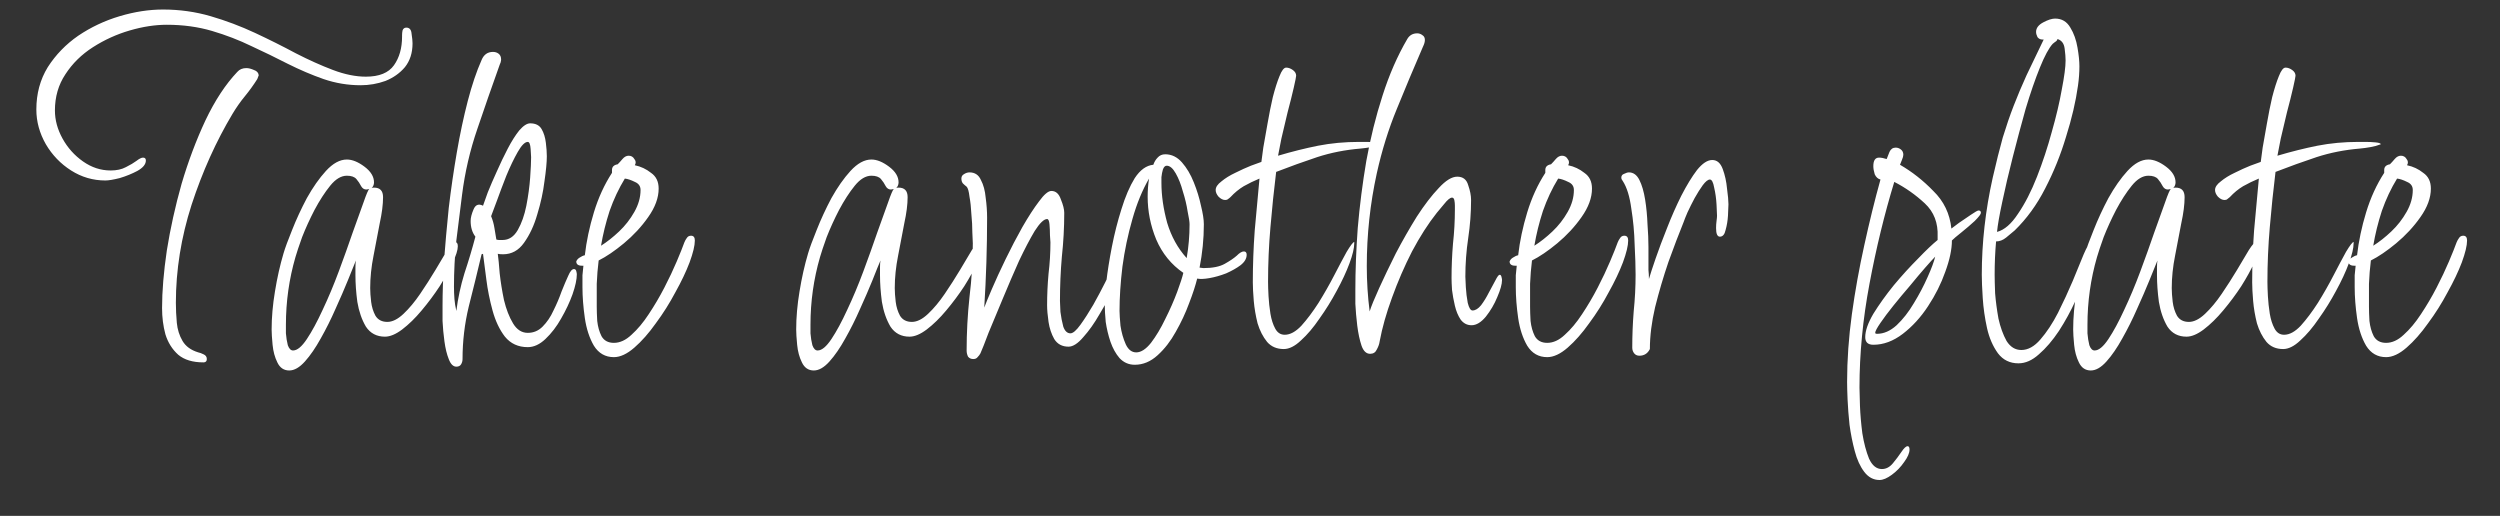 <svg width="63" height="13" viewBox="0 0 63 13" fill="none" xmlns="http://www.w3.org/2000/svg">
<rect x="0" y="0" width="63" height="13" fill="#333333" stroke="none"/>
<path d="M2.656 4.548C2.344 4.548 2.056 4.464 1.792 4.296C1.528 4.128 1.316 3.908 1.156 3.636C0.996 3.356 0.916 3.064 0.916 2.76C0.916 2.36 1.012 2.004 1.204 1.692C1.404 1.38 1.66 1.116 1.972 0.9C2.292 0.684 2.64 0.52 3.016 0.408C3.392 0.296 3.756 0.24 4.108 0.24C4.524 0.24 4.924 0.296 5.308 0.408C5.692 0.52 6.064 0.66 6.424 0.828C6.784 0.996 7.128 1.168 7.456 1.344C7.784 1.512 8.096 1.652 8.392 1.764C8.688 1.876 8.964 1.932 9.22 1.932C9.556 1.932 9.792 1.836 9.928 1.644C10.064 1.452 10.132 1.212 10.132 0.924V0.888C10.132 0.848 10.136 0.808 10.144 0.768C10.16 0.72 10.192 0.696 10.24 0.696C10.32 0.696 10.364 0.748 10.372 0.852C10.388 0.956 10.396 1.036 10.396 1.092C10.396 1.332 10.332 1.532 10.204 1.692C10.076 1.844 9.912 1.96 9.712 2.04C9.512 2.112 9.304 2.148 9.088 2.148C8.768 2.148 8.456 2.096 8.152 1.992C7.856 1.888 7.556 1.76 7.252 1.608C6.956 1.456 6.652 1.308 6.34 1.164C6.028 1.012 5.696 0.884 5.344 0.78C4.992 0.676 4.612 0.624 4.204 0.624C3.908 0.624 3.596 0.672 3.268 0.768C2.94 0.864 2.632 1.004 2.344 1.188C2.056 1.372 1.824 1.6 1.648 1.872C1.472 2.136 1.384 2.44 1.384 2.784C1.384 3.024 1.448 3.26 1.576 3.492C1.704 3.724 1.876 3.916 2.092 4.068C2.308 4.22 2.54 4.296 2.788 4.296C2.94 4.296 3.068 4.268 3.172 4.212C3.284 4.156 3.372 4.104 3.436 4.056C3.508 4 3.564 3.972 3.604 3.972C3.652 3.972 3.676 3.996 3.676 4.044C3.676 4.14 3.604 4.228 3.46 4.308C3.324 4.38 3.176 4.44 3.016 4.488C2.856 4.528 2.736 4.548 2.656 4.548ZM5.128 9.132C4.856 9.132 4.644 9.068 4.492 8.94C4.34 8.804 4.232 8.632 4.168 8.424C4.112 8.216 4.084 7.996 4.084 7.764C4.084 7.34 4.124 6.856 4.204 6.312C4.292 5.76 4.416 5.2 4.576 4.632C4.744 4.064 4.944 3.532 5.176 3.036C5.416 2.532 5.684 2.124 5.98 1.812C6.036 1.748 6.112 1.716 6.208 1.716C6.264 1.716 6.328 1.732 6.4 1.764C6.472 1.788 6.512 1.832 6.52 1.896L6.484 1.992C6.388 2.144 6.284 2.288 6.172 2.424C6.06 2.56 5.956 2.708 5.86 2.868C5.444 3.564 5.1 4.328 4.828 5.16C4.564 5.984 4.432 6.808 4.432 7.632C4.432 7.792 4.44 7.96 4.456 8.136C4.472 8.304 4.52 8.456 4.6 8.592C4.68 8.728 4.812 8.824 4.996 8.88C5.036 8.888 5.08 8.904 5.128 8.928C5.184 8.952 5.212 8.992 5.212 9.048C5.212 9.104 5.184 9.132 5.128 9.132ZM7.289 9.336C7.153 9.336 7.053 9.268 6.989 9.132C6.925 9.004 6.885 8.856 6.869 8.688C6.853 8.52 6.845 8.392 6.845 8.304C6.845 8 6.873 7.68 6.929 7.344C6.985 7 7.057 6.68 7.145 6.384C7.185 6.248 7.257 6.052 7.361 5.796C7.465 5.532 7.589 5.264 7.733 4.992C7.885 4.72 8.045 4.492 8.213 4.308C8.389 4.116 8.565 4.02 8.741 4.02C8.877 4.02 9.025 4.08 9.185 4.2C9.345 4.32 9.425 4.452 9.425 4.596C9.425 4.652 9.405 4.7 9.365 4.74C9.373 4.732 9.393 4.728 9.425 4.728C9.577 4.728 9.653 4.808 9.653 4.968C9.653 5.152 9.625 5.372 9.569 5.628C9.521 5.884 9.469 6.156 9.413 6.444C9.357 6.724 9.329 6.996 9.329 7.26C9.329 7.356 9.337 7.472 9.353 7.608C9.369 7.736 9.405 7.852 9.461 7.956C9.525 8.06 9.625 8.112 9.761 8.112C9.889 8.112 10.025 8.044 10.169 7.908C10.313 7.772 10.453 7.604 10.589 7.404C10.725 7.204 10.853 7.004 10.973 6.804C11.093 6.604 11.193 6.436 11.273 6.3C11.361 6.164 11.421 6.096 11.453 6.096C11.509 6.096 11.537 6.132 11.537 6.204C11.537 6.3 11.493 6.44 11.405 6.624C11.325 6.8 11.217 6.996 11.081 7.212C10.945 7.42 10.793 7.624 10.625 7.824C10.465 8.016 10.301 8.176 10.133 8.304C9.973 8.424 9.829 8.484 9.701 8.484C9.493 8.484 9.333 8.4 9.221 8.232C9.117 8.056 9.045 7.848 9.005 7.608C8.973 7.368 8.957 7.144 8.957 6.936C8.957 6.864 8.957 6.796 8.957 6.732C8.957 6.668 8.961 6.612 8.969 6.564C8.921 6.676 8.853 6.844 8.765 7.068C8.677 7.284 8.573 7.524 8.453 7.788C8.341 8.044 8.217 8.292 8.081 8.532C7.953 8.764 7.821 8.956 7.685 9.108C7.549 9.26 7.417 9.336 7.289 9.336ZM7.385 8.832C7.489 8.832 7.605 8.736 7.733 8.544C7.861 8.352 7.993 8.108 8.129 7.812C8.273 7.508 8.409 7.184 8.537 6.84C8.665 6.496 8.781 6.172 8.885 5.868C8.997 5.556 9.089 5.3 9.161 5.1C9.233 4.892 9.281 4.78 9.305 4.764L9.233 4.776C9.177 4.776 9.133 4.748 9.101 4.692C9.069 4.628 9.029 4.568 8.981 4.512C8.933 4.456 8.853 4.428 8.741 4.428C8.597 4.428 8.457 4.512 8.321 4.68C8.185 4.848 8.053 5.052 7.925 5.292C7.805 5.524 7.701 5.752 7.613 5.976C7.533 6.2 7.477 6.368 7.445 6.48C7.285 7.032 7.205 7.6 7.205 8.184C7.205 8.216 7.205 8.288 7.205 8.4C7.213 8.504 7.229 8.604 7.253 8.7C7.285 8.788 7.329 8.832 7.385 8.832ZM11.5 9.24C11.42 9.24 11.356 9.176 11.308 9.048C11.26 8.928 11.224 8.78 11.2 8.604C11.176 8.428 11.16 8.256 11.152 8.088C11.152 7.92 11.152 7.792 11.152 7.704C11.152 7.384 11.164 7.012 11.188 6.588C11.22 6.164 11.26 5.716 11.308 5.244C11.364 4.772 11.432 4.304 11.512 3.84C11.592 3.376 11.684 2.944 11.788 2.544C11.892 2.144 12.008 1.8 12.136 1.512C12.192 1.376 12.288 1.308 12.424 1.308C12.48 1.308 12.528 1.324 12.568 1.356C12.608 1.388 12.628 1.436 12.628 1.5C12.628 1.516 12.624 1.54 12.616 1.572C12.608 1.596 12.6 1.616 12.592 1.632C12.4 2.168 12.212 2.708 12.028 3.252C11.844 3.788 11.716 4.34 11.644 4.908C11.596 5.284 11.548 5.668 11.5 6.06C11.46 6.452 11.44 6.84 11.44 7.224C11.44 7.328 11.444 7.432 11.452 7.536C11.46 7.632 11.476 7.732 11.5 7.836C11.54 7.516 11.608 7.2 11.704 6.888C11.808 6.576 11.9 6.268 11.98 5.964C11.9 5.86 11.86 5.728 11.86 5.568C11.86 5.488 11.884 5.392 11.932 5.28C11.98 5.16 12.06 5.128 12.172 5.184C12.196 5.12 12.236 5.008 12.292 4.848C12.356 4.688 12.432 4.512 12.52 4.32C12.608 4.12 12.7 3.928 12.796 3.744C12.892 3.56 12.988 3.408 13.084 3.288C13.188 3.168 13.28 3.108 13.36 3.108C13.496 3.108 13.592 3.156 13.648 3.252C13.704 3.348 13.74 3.464 13.756 3.6C13.772 3.728 13.78 3.84 13.78 3.936C13.78 4.088 13.76 4.3 13.72 4.572C13.688 4.836 13.628 5.112 13.54 5.4C13.46 5.68 13.348 5.92 13.204 6.12C13.068 6.312 12.892 6.408 12.676 6.408C12.62 6.408 12.576 6.404 12.544 6.396C12.56 6.508 12.576 6.672 12.592 6.888C12.616 7.104 12.652 7.328 12.7 7.56C12.756 7.792 12.832 7.988 12.928 8.148C13.024 8.308 13.148 8.388 13.3 8.388C13.444 8.388 13.568 8.336 13.672 8.232C13.784 8.12 13.876 7.984 13.948 7.824C14.028 7.664 14.096 7.504 14.152 7.344C14.216 7.184 14.272 7.052 14.32 6.948C14.368 6.836 14.416 6.78 14.464 6.78C14.496 6.78 14.516 6.8 14.524 6.84C14.532 6.872 14.536 6.896 14.536 6.912C14.536 7.04 14.5 7.208 14.428 7.416C14.356 7.616 14.26 7.82 14.14 8.028C14.028 8.228 13.896 8.4 13.744 8.544C13.6 8.68 13.452 8.748 13.3 8.748C13.06 8.748 12.868 8.66 12.724 8.484C12.588 8.308 12.484 8.088 12.412 7.824C12.34 7.56 12.288 7.3 12.256 7.044C12.224 6.78 12.196 6.564 12.172 6.396L12.136 6.408C12.032 6.848 11.924 7.288 11.812 7.728C11.708 8.16 11.656 8.6 11.656 9.048C11.656 9.096 11.644 9.14 11.62 9.18C11.596 9.22 11.556 9.24 11.5 9.24ZM12.664 6.048C12.824 6.048 12.952 5.964 13.048 5.796C13.144 5.628 13.216 5.424 13.264 5.184C13.312 4.936 13.344 4.7 13.36 4.476C13.376 4.252 13.384 4.08 13.384 3.96C13.384 3.936 13.38 3.868 13.372 3.756C13.364 3.636 13.34 3.576 13.3 3.576C13.228 3.576 13.144 3.66 13.048 3.828C12.952 3.996 12.856 4.196 12.76 4.428C12.672 4.652 12.592 4.864 12.52 5.064C12.448 5.256 12.4 5.384 12.376 5.448C12.416 5.544 12.444 5.644 12.46 5.748C12.476 5.844 12.492 5.94 12.508 6.036C12.532 6.044 12.556 6.048 12.58 6.048C12.612 6.048 12.64 6.048 12.664 6.048ZM15.47 9C15.254 9 15.086 8.904 14.966 8.712C14.854 8.52 14.778 8.288 14.738 8.016C14.698 7.736 14.678 7.476 14.678 7.236C14.678 7.124 14.678 7.024 14.678 6.936C14.686 6.84 14.694 6.76 14.702 6.696H14.666C14.57 6.696 14.522 6.66 14.522 6.588C14.538 6.548 14.566 6.516 14.606 6.492C14.654 6.46 14.698 6.44 14.738 6.432C14.778 6.08 14.854 5.72 14.966 5.352C15.078 4.984 15.23 4.652 15.422 4.356V4.284C15.422 4.204 15.47 4.156 15.566 4.14C15.606 4.1 15.646 4.056 15.686 4.008C15.734 3.952 15.786 3.924 15.842 3.924C15.906 3.924 15.954 3.952 15.986 4.008C16.026 4.056 16.03 4.108 15.998 4.164C16.15 4.196 16.286 4.26 16.406 4.356C16.534 4.444 16.598 4.576 16.598 4.752C16.598 4.984 16.51 5.224 16.334 5.472C16.166 5.712 15.962 5.932 15.722 6.132C15.49 6.324 15.278 6.468 15.086 6.564C15.062 6.756 15.046 6.952 15.038 7.152C15.038 7.344 15.038 7.536 15.038 7.728C15.038 7.824 15.042 7.944 15.05 8.088C15.066 8.232 15.102 8.36 15.158 8.472C15.222 8.584 15.326 8.64 15.47 8.64C15.622 8.64 15.77 8.572 15.914 8.436C16.066 8.3 16.21 8.128 16.346 7.92C16.49 7.704 16.622 7.48 16.742 7.248C16.862 7.016 16.966 6.796 17.054 6.588C17.142 6.38 17.206 6.22 17.246 6.108C17.262 6.068 17.282 6.032 17.306 6C17.33 5.96 17.366 5.94 17.414 5.94C17.478 5.94 17.51 5.98 17.51 6.06C17.51 6.188 17.466 6.372 17.378 6.612C17.29 6.844 17.17 7.096 17.018 7.368C16.874 7.64 16.71 7.9 16.526 8.148C16.35 8.396 16.17 8.6 15.986 8.76C15.802 8.92 15.63 9 15.47 9ZM15.146 6.192C15.298 6.096 15.45 5.976 15.602 5.832C15.754 5.688 15.882 5.524 15.986 5.34C16.09 5.156 16.142 4.972 16.142 4.788C16.142 4.692 16.094 4.624 15.998 4.584C15.902 4.536 15.818 4.508 15.746 4.5C15.594 4.748 15.466 5.02 15.362 5.316C15.266 5.612 15.194 5.904 15.146 6.192ZM20.508 9.336C20.372 9.336 20.272 9.268 20.208 9.132C20.144 9.004 20.104 8.856 20.088 8.688C20.072 8.52 20.064 8.392 20.064 8.304C20.064 8 20.092 7.68 20.148 7.344C20.204 7 20.276 6.68 20.364 6.384C20.404 6.248 20.476 6.052 20.58 5.796C20.684 5.532 20.808 5.264 20.952 4.992C21.104 4.72 21.264 4.492 21.432 4.308C21.608 4.116 21.784 4.02 21.96 4.02C22.096 4.02 22.244 4.08 22.404 4.2C22.564 4.32 22.644 4.452 22.644 4.596C22.644 4.652 22.624 4.7 22.584 4.74C22.592 4.732 22.612 4.728 22.644 4.728C22.796 4.728 22.872 4.808 22.872 4.968C22.872 5.152 22.844 5.372 22.788 5.628C22.74 5.884 22.688 6.156 22.632 6.444C22.576 6.724 22.548 6.996 22.548 7.26C22.548 7.356 22.556 7.472 22.572 7.608C22.588 7.736 22.624 7.852 22.68 7.956C22.744 8.06 22.844 8.112 22.98 8.112C23.108 8.112 23.244 8.044 23.388 7.908C23.532 7.772 23.672 7.604 23.808 7.404C23.944 7.204 24.072 7.004 24.192 6.804C24.312 6.604 24.412 6.436 24.492 6.3C24.58 6.164 24.64 6.096 24.672 6.096C24.728 6.096 24.756 6.132 24.756 6.204C24.756 6.3 24.712 6.44 24.624 6.624C24.544 6.8 24.436 6.996 24.3 7.212C24.164 7.42 24.012 7.624 23.844 7.824C23.684 8.016 23.52 8.176 23.352 8.304C23.192 8.424 23.048 8.484 22.92 8.484C22.712 8.484 22.552 8.4 22.44 8.232C22.336 8.056 22.264 7.848 22.224 7.608C22.192 7.368 22.176 7.144 22.176 6.936C22.176 6.864 22.176 6.796 22.176 6.732C22.176 6.668 22.18 6.612 22.188 6.564C22.14 6.676 22.072 6.844 21.984 7.068C21.896 7.284 21.792 7.524 21.672 7.788C21.56 8.044 21.436 8.292 21.3 8.532C21.172 8.764 21.04 8.956 20.904 9.108C20.768 9.26 20.636 9.336 20.508 9.336ZM20.604 8.832C20.708 8.832 20.824 8.736 20.952 8.544C21.08 8.352 21.212 8.108 21.348 7.812C21.492 7.508 21.628 7.184 21.756 6.84C21.884 6.496 22 6.172 22.104 5.868C22.216 5.556 22.308 5.3 22.38 5.1C22.452 4.892 22.5 4.78 22.524 4.764L22.452 4.776C22.396 4.776 22.352 4.748 22.32 4.692C22.288 4.628 22.248 4.568 22.2 4.512C22.152 4.456 22.072 4.428 21.96 4.428C21.816 4.428 21.676 4.512 21.54 4.68C21.404 4.848 21.272 5.052 21.144 5.292C21.024 5.524 20.92 5.752 20.832 5.976C20.752 6.2 20.696 6.368 20.664 6.48C20.504 7.032 20.424 7.6 20.424 8.184C20.424 8.216 20.424 8.288 20.424 8.4C20.432 8.504 20.448 8.604 20.472 8.7C20.504 8.788 20.548 8.832 20.604 8.832ZM24.527 9.048C24.471 9.048 24.427 9.028 24.395 8.988C24.371 8.94 24.359 8.888 24.359 8.832C24.359 8.384 24.383 7.936 24.431 7.488C24.487 7.032 24.515 6.58 24.515 6.132C24.515 6.084 24.511 5.992 24.503 5.856C24.503 5.712 24.495 5.56 24.479 5.4C24.471 5.232 24.455 5.084 24.431 4.956C24.415 4.82 24.391 4.736 24.359 4.704C24.327 4.68 24.295 4.652 24.263 4.62C24.239 4.588 24.227 4.548 24.227 4.5C24.227 4.452 24.247 4.416 24.287 4.392C24.335 4.36 24.383 4.344 24.431 4.344C24.567 4.344 24.663 4.408 24.719 4.536C24.783 4.656 24.823 4.804 24.839 4.98C24.863 5.156 24.875 5.324 24.875 5.484C24.875 6.236 24.851 6.992 24.803 7.752C24.835 7.664 24.899 7.508 24.995 7.284C25.091 7.06 25.207 6.808 25.343 6.528C25.479 6.248 25.619 5.98 25.763 5.724C25.915 5.46 26.055 5.244 26.183 5.076C26.311 4.9 26.415 4.812 26.495 4.812C26.607 4.812 26.687 4.884 26.735 5.028C26.791 5.164 26.819 5.276 26.819 5.364C26.819 5.732 26.799 6.1 26.759 6.468C26.727 6.836 26.711 7.208 26.711 7.584C26.711 7.632 26.715 7.724 26.723 7.86C26.739 7.988 26.763 8.112 26.795 8.232C26.835 8.344 26.895 8.4 26.975 8.4C27.039 8.4 27.123 8.328 27.227 8.184C27.331 8.04 27.439 7.872 27.551 7.68C27.663 7.48 27.763 7.292 27.851 7.116C27.939 6.94 27.999 6.816 28.031 6.744C28.039 6.728 28.047 6.712 28.055 6.696C28.063 6.672 28.075 6.66 28.091 6.66C28.131 6.66 28.155 6.692 28.163 6.756C28.171 6.812 28.175 6.848 28.175 6.864C28.175 6.944 28.131 7.084 28.043 7.284C27.955 7.484 27.843 7.696 27.707 7.92C27.579 8.144 27.443 8.336 27.299 8.496C27.163 8.656 27.039 8.736 26.927 8.736C26.767 8.736 26.647 8.672 26.567 8.544C26.495 8.416 26.447 8.272 26.423 8.112C26.399 7.944 26.387 7.804 26.387 7.692C26.387 7.428 26.399 7.164 26.423 6.9C26.455 6.636 26.471 6.372 26.471 6.108C26.471 6.084 26.467 6.024 26.459 5.928C26.459 5.832 26.455 5.74 26.447 5.652C26.439 5.564 26.419 5.52 26.387 5.52C26.307 5.52 26.203 5.62 26.075 5.82C25.955 6.02 25.823 6.272 25.679 6.576C25.543 6.88 25.407 7.196 25.271 7.524C25.135 7.844 25.015 8.132 24.911 8.388C24.815 8.644 24.747 8.816 24.707 8.904C24.691 8.936 24.667 8.968 24.635 9C24.611 9.032 24.575 9.048 24.527 9.048ZM28.596 9.192C28.445 9.192 28.317 9.136 28.212 9.024C28.116 8.912 28.041 8.776 27.985 8.616C27.928 8.448 27.889 8.28 27.864 8.112C27.849 7.944 27.84 7.804 27.84 7.692C27.84 7.572 27.852 7.38 27.877 7.116C27.909 6.844 27.956 6.544 28.02 6.216C28.084 5.888 28.165 5.572 28.261 5.268C28.357 4.956 28.468 4.696 28.596 4.488C28.733 4.28 28.889 4.168 29.064 4.152C29.088 4.08 29.125 4.02 29.172 3.972C29.221 3.916 29.285 3.888 29.364 3.888C29.524 3.888 29.665 3.956 29.785 4.092C29.904 4.228 30.005 4.396 30.084 4.596C30.165 4.796 30.224 4.992 30.265 5.184C30.312 5.376 30.337 5.532 30.337 5.652C30.337 6.02 30.3 6.384 30.229 6.744L30.325 6.756C30.556 6.756 30.736 6.72 30.864 6.648C30.992 6.576 31.093 6.508 31.165 6.444C31.236 6.372 31.297 6.336 31.345 6.336C31.392 6.336 31.416 6.364 31.416 6.42C31.416 6.516 31.364 6.604 31.261 6.684C31.165 6.756 31.044 6.824 30.901 6.888C30.756 6.944 30.616 6.984 30.48 7.008C30.345 7.032 30.241 7.036 30.169 7.02C30.128 7.188 30.061 7.396 29.965 7.644C29.877 7.884 29.765 8.124 29.628 8.364C29.5 8.596 29.349 8.792 29.172 8.952C28.997 9.112 28.805 9.192 28.596 9.192ZM29.904 6.504C29.953 6.224 29.977 5.94 29.977 5.652C29.977 5.588 29.96 5.48 29.928 5.328C29.904 5.168 29.864 5 29.808 4.824C29.761 4.648 29.701 4.496 29.628 4.368C29.556 4.24 29.48 4.176 29.401 4.176C29.36 4.176 29.328 4.208 29.305 4.272C29.288 4.328 29.276 4.392 29.268 4.464C29.268 4.536 29.268 4.584 29.268 4.608C29.268 4.928 29.317 5.264 29.413 5.616C29.517 5.96 29.68 6.256 29.904 6.504ZM28.633 8.88C28.753 8.88 28.877 8.8 29.005 8.64C29.133 8.472 29.253 8.272 29.364 8.04C29.485 7.8 29.584 7.572 29.665 7.356C29.744 7.14 29.797 6.98 29.82 6.876C29.517 6.668 29.288 6.388 29.137 6.036C28.992 5.684 28.921 5.324 28.921 4.956C28.921 4.796 28.933 4.644 28.956 4.5C28.788 4.788 28.648 5.128 28.537 5.52C28.424 5.912 28.34 6.312 28.285 6.72C28.236 7.128 28.212 7.5 28.212 7.836C28.212 7.916 28.221 8.04 28.236 8.208C28.261 8.376 28.305 8.532 28.369 8.676C28.433 8.812 28.52 8.88 28.633 8.88ZM32.351 8.796C32.175 8.796 32.035 8.736 31.931 8.616C31.827 8.488 31.747 8.332 31.691 8.148C31.643 7.956 31.611 7.768 31.595 7.584C31.579 7.392 31.571 7.236 31.571 7.116C31.571 6.684 31.587 6.248 31.619 5.808C31.659 5.368 31.699 4.932 31.739 4.5C31.603 4.556 31.471 4.62 31.343 4.692C31.223 4.764 31.111 4.856 31.007 4.968C30.991 4.984 30.971 5 30.947 5.016C30.931 5.032 30.907 5.04 30.875 5.04C30.819 5.04 30.763 5.012 30.707 4.956C30.659 4.9 30.635 4.844 30.635 4.788C30.635 4.716 30.683 4.644 30.779 4.572C30.875 4.492 30.991 4.42 31.127 4.356C31.271 4.284 31.403 4.224 31.523 4.176C31.651 4.128 31.739 4.096 31.787 4.08C31.795 4.016 31.811 3.896 31.835 3.72C31.867 3.536 31.903 3.332 31.943 3.108C31.983 2.876 32.027 2.656 32.075 2.448C32.131 2.232 32.187 2.056 32.243 1.92C32.299 1.776 32.355 1.704 32.411 1.704C32.467 1.704 32.523 1.724 32.579 1.764C32.635 1.804 32.663 1.852 32.663 1.908C32.663 1.932 32.643 2.032 32.603 2.208C32.563 2.384 32.511 2.592 32.447 2.832C32.391 3.064 32.339 3.284 32.291 3.492C32.251 3.7 32.223 3.844 32.207 3.924C32.559 3.82 32.895 3.736 33.215 3.672C33.543 3.608 33.887 3.576 34.247 3.576C34.279 3.576 34.339 3.576 34.427 3.576C34.515 3.576 34.599 3.58 34.679 3.588C34.767 3.596 34.811 3.612 34.811 3.636C34.731 3.668 34.643 3.692 34.547 3.708C34.459 3.724 34.371 3.736 34.283 3.744C33.899 3.776 33.535 3.848 33.191 3.96C32.855 4.072 32.511 4.196 32.159 4.332C32.103 4.788 32.055 5.252 32.015 5.724C31.975 6.188 31.955 6.648 31.955 7.104C31.955 7.192 31.959 7.312 31.967 7.464C31.975 7.608 31.991 7.756 32.015 7.908C32.039 8.052 32.079 8.176 32.135 8.28C32.191 8.384 32.271 8.436 32.375 8.436C32.511 8.436 32.651 8.36 32.795 8.208C32.939 8.048 33.083 7.856 33.227 7.632C33.371 7.4 33.503 7.168 33.623 6.936C33.743 6.704 33.847 6.508 33.935 6.348C34.031 6.188 34.095 6.104 34.127 6.096V6.132C34.127 6.252 34.087 6.42 34.007 6.636C33.927 6.852 33.819 7.084 33.683 7.332C33.555 7.572 33.411 7.804 33.251 8.028C33.099 8.252 32.943 8.436 32.783 8.58C32.631 8.724 32.487 8.796 32.351 8.796ZM34.527 8.916C34.431 8.916 34.359 8.848 34.311 8.712C34.263 8.568 34.227 8.4 34.203 8.208C34.179 8.008 34.163 7.824 34.155 7.656C34.155 7.48 34.155 7.364 34.155 7.308C34.155 6.82 34.175 6.3 34.215 5.748C34.263 5.188 34.335 4.624 34.431 4.056C34.535 3.48 34.671 2.932 34.839 2.412C35.007 1.884 35.215 1.408 35.463 0.984C35.519 0.888 35.603 0.84 35.715 0.84C35.763 0.84 35.807 0.856 35.847 0.888C35.887 0.912 35.907 0.952 35.907 1.008C35.907 1.056 35.891 1.112 35.859 1.176C35.627 1.712 35.407 2.236 35.199 2.748C34.991 3.252 34.823 3.792 34.695 4.368C34.527 5.136 34.443 5.916 34.443 6.708C34.443 7.092 34.467 7.472 34.515 7.848C34.555 7.72 34.635 7.524 34.755 7.26C34.875 6.996 35.015 6.704 35.175 6.384C35.343 6.064 35.519 5.756 35.703 5.46C35.895 5.164 36.079 4.924 36.255 4.74C36.431 4.548 36.587 4.452 36.723 4.452C36.867 4.452 36.959 4.524 36.999 4.668C37.047 4.804 37.071 4.928 37.071 5.04C37.071 5.36 37.047 5.68 36.999 6C36.951 6.32 36.927 6.644 36.927 6.972C36.927 7.004 36.931 7.092 36.939 7.236C36.947 7.372 36.963 7.504 36.987 7.632C37.019 7.76 37.059 7.824 37.107 7.824C37.179 7.824 37.251 7.78 37.323 7.692C37.395 7.596 37.459 7.492 37.515 7.38C37.579 7.26 37.635 7.156 37.683 7.068C37.731 6.972 37.767 6.924 37.791 6.924C37.815 6.924 37.831 6.944 37.839 6.984C37.847 7.016 37.851 7.04 37.851 7.056C37.851 7.16 37.811 7.304 37.731 7.488C37.659 7.664 37.563 7.828 37.443 7.98C37.323 8.124 37.203 8.196 37.083 8.196C36.971 8.196 36.879 8.148 36.807 8.052C36.743 7.956 36.695 7.84 36.663 7.704C36.631 7.568 36.607 7.436 36.591 7.308C36.583 7.18 36.579 7.08 36.579 7.008C36.579 6.72 36.591 6.432 36.615 6.144C36.647 5.856 36.663 5.568 36.663 5.28V5.184C36.663 5.136 36.659 5.092 36.651 5.052C36.643 5.004 36.623 4.98 36.591 4.98C36.543 4.98 36.475 5.036 36.387 5.148C36.299 5.252 36.239 5.324 36.207 5.364C35.991 5.636 35.783 5.96 35.583 6.336C35.391 6.712 35.223 7.1 35.079 7.5C34.935 7.892 34.831 8.26 34.767 8.604C34.759 8.668 34.735 8.736 34.695 8.808C34.663 8.88 34.607 8.916 34.527 8.916ZM38.99 9C38.774 9 38.606 8.904 38.486 8.712C38.374 8.52 38.298 8.288 38.258 8.016C38.218 7.736 38.198 7.476 38.198 7.236C38.198 7.124 38.198 7.024 38.198 6.936C38.206 6.84 38.214 6.76 38.222 6.696H38.186C38.09 6.696 38.042 6.66 38.042 6.588C38.058 6.548 38.086 6.516 38.126 6.492C38.174 6.46 38.218 6.44 38.258 6.432C38.298 6.08 38.374 5.72 38.486 5.352C38.598 4.984 38.75 4.652 38.942 4.356V4.284C38.942 4.204 38.99 4.156 39.086 4.14C39.126 4.1 39.166 4.056 39.206 4.008C39.254 3.952 39.306 3.924 39.362 3.924C39.426 3.924 39.474 3.952 39.506 4.008C39.546 4.056 39.55 4.108 39.518 4.164C39.67 4.196 39.806 4.26 39.926 4.356C40.054 4.444 40.118 4.576 40.118 4.752C40.118 4.984 40.03 5.224 39.854 5.472C39.686 5.712 39.482 5.932 39.242 6.132C39.01 6.324 38.798 6.468 38.606 6.564C38.582 6.756 38.566 6.952 38.558 7.152C38.558 7.344 38.558 7.536 38.558 7.728C38.558 7.824 38.562 7.944 38.57 8.088C38.586 8.232 38.622 8.36 38.678 8.472C38.742 8.584 38.846 8.64 38.99 8.64C39.142 8.64 39.29 8.572 39.434 8.436C39.586 8.3 39.73 8.128 39.866 7.92C40.01 7.704 40.142 7.48 40.262 7.248C40.382 7.016 40.486 6.796 40.574 6.588C40.662 6.38 40.726 6.22 40.766 6.108C40.782 6.068 40.802 6.032 40.826 6C40.85 5.96 40.886 5.94 40.934 5.94C40.998 5.94 41.03 5.98 41.03 6.06C41.03 6.188 40.986 6.372 40.898 6.612C40.81 6.844 40.69 7.096 40.538 7.368C40.394 7.64 40.23 7.9 40.046 8.148C39.87 8.396 39.69 8.6 39.506 8.76C39.322 8.92 39.15 9 38.99 9ZM38.666 6.192C38.818 6.096 38.97 5.976 39.122 5.832C39.274 5.688 39.402 5.524 39.506 5.34C39.61 5.156 39.662 4.972 39.662 4.788C39.662 4.692 39.614 4.624 39.518 4.584C39.422 4.536 39.338 4.508 39.266 4.5C39.114 4.748 38.986 5.02 38.882 5.316C38.786 5.612 38.714 5.904 38.666 6.192ZM41.313 8.964C41.257 8.964 41.213 8.944 41.181 8.904C41.149 8.864 41.133 8.816 41.133 8.76C41.133 8.456 41.145 8.152 41.169 7.848C41.201 7.536 41.217 7.228 41.217 6.924C41.217 6.724 41.209 6.472 41.193 6.168C41.185 5.856 41.157 5.552 41.109 5.256C41.069 4.952 40.997 4.72 40.893 4.56C40.885 4.544 40.877 4.532 40.869 4.524C40.861 4.508 40.857 4.492 40.857 4.476C40.857 4.428 40.881 4.396 40.929 4.38C40.977 4.356 41.017 4.344 41.049 4.344C41.161 4.344 41.249 4.408 41.313 4.536C41.377 4.664 41.425 4.828 41.457 5.028C41.489 5.228 41.509 5.436 41.517 5.652C41.533 5.86 41.541 6.052 41.541 6.228C41.541 6.396 41.541 6.512 41.541 6.576C41.541 6.656 41.541 6.732 41.541 6.804C41.549 6.876 41.553 6.952 41.553 7.032C41.585 6.92 41.641 6.748 41.721 6.516C41.801 6.284 41.897 6.028 42.009 5.748C42.121 5.46 42.241 5.188 42.369 4.932C42.505 4.668 42.637 4.452 42.765 4.284C42.901 4.116 43.029 4.032 43.149 4.032C43.269 4.032 43.357 4.108 43.413 4.26C43.469 4.412 43.505 4.576 43.521 4.752C43.545 4.928 43.557 5.06 43.557 5.148C43.557 5.204 43.553 5.3 43.545 5.436C43.537 5.564 43.517 5.684 43.485 5.796C43.461 5.908 43.413 5.964 43.341 5.964C43.277 5.964 43.245 5.892 43.245 5.748C43.245 5.684 43.249 5.624 43.257 5.568C43.265 5.512 43.269 5.468 43.269 5.436C43.269 5.396 43.265 5.304 43.257 5.16C43.249 5.008 43.229 4.864 43.197 4.728C43.173 4.592 43.137 4.524 43.089 4.524C43.041 4.524 42.981 4.572 42.909 4.668C42.845 4.756 42.777 4.864 42.705 4.992C42.641 5.112 42.581 5.232 42.525 5.352C42.477 5.464 42.445 5.544 42.429 5.592C42.309 5.888 42.181 6.224 42.045 6.6C41.917 6.976 41.805 7.356 41.709 7.74C41.621 8.116 41.577 8.468 41.577 8.796C41.521 8.908 41.433 8.964 41.313 8.964ZM47.364 12.096C47.212 12.096 47.084 12.028 46.98 11.892C46.876 11.756 46.795 11.58 46.739 11.364C46.684 11.156 46.639 10.936 46.608 10.704C46.584 10.48 46.568 10.268 46.559 10.068C46.551 9.876 46.547 9.728 46.547 9.624C46.547 9.072 46.587 8.504 46.667 7.92C46.748 7.336 46.852 6.756 46.98 6.18C47.108 5.596 47.243 5.044 47.388 4.524C47.324 4.508 47.276 4.464 47.243 4.392C47.219 4.312 47.208 4.244 47.208 4.188C47.208 4.044 47.255 3.972 47.352 3.972C47.407 3.972 47.471 3.984 47.544 4.008C47.568 3.952 47.592 3.892 47.615 3.828C47.648 3.756 47.7 3.72 47.772 3.72C47.819 3.72 47.864 3.736 47.904 3.768C47.944 3.8 47.964 3.844 47.964 3.9C47.964 3.932 47.952 3.976 47.928 4.032C47.911 4.08 47.895 4.12 47.88 4.152C48.184 4.328 48.464 4.548 48.719 4.812C48.983 5.068 49.136 5.384 49.175 5.76C49.208 5.736 49.272 5.688 49.367 5.616C49.471 5.544 49.572 5.476 49.667 5.412C49.772 5.34 49.836 5.304 49.859 5.304C49.9 5.304 49.919 5.324 49.919 5.364C49.919 5.396 49.867 5.464 49.764 5.568C49.66 5.664 49.547 5.76 49.428 5.856C49.307 5.952 49.227 6.02 49.188 6.06C49.188 6.284 49.132 6.548 49.02 6.852C48.916 7.148 48.772 7.436 48.587 7.716C48.404 7.996 48.191 8.228 47.952 8.412C47.712 8.596 47.464 8.688 47.208 8.688C47.072 8.688 47.004 8.624 47.004 8.496C47.004 8.336 47.072 8.14 47.208 7.908C47.352 7.676 47.523 7.436 47.724 7.188C47.931 6.94 48.136 6.716 48.336 6.516C48.535 6.308 48.7 6.152 48.828 6.048V5.964C48.843 5.62 48.736 5.34 48.504 5.124C48.272 4.908 48.016 4.728 47.736 4.584C47.487 5.4 47.279 6.256 47.111 7.152C46.944 8.04 46.859 8.912 46.859 9.768C46.859 9.856 46.864 10.008 46.871 10.224C46.88 10.448 46.9 10.68 46.931 10.92C46.971 11.168 47.028 11.38 47.099 11.556C47.179 11.732 47.288 11.82 47.423 11.82C47.528 11.82 47.62 11.772 47.7 11.676C47.779 11.58 47.852 11.484 47.916 11.388C47.98 11.292 48.032 11.244 48.072 11.244C48.103 11.244 48.12 11.272 48.12 11.328C48.12 11.416 48.075 11.52 47.987 11.64C47.9 11.768 47.795 11.876 47.675 11.964C47.556 12.052 47.452 12.096 47.364 12.096ZM47.303 8.412C47.471 8.412 47.636 8.34 47.795 8.196C47.956 8.044 48.099 7.86 48.227 7.644C48.364 7.42 48.48 7.2 48.575 6.984C48.672 6.768 48.736 6.596 48.767 6.468C48.719 6.516 48.636 6.608 48.516 6.744C48.404 6.872 48.276 7.024 48.132 7.2C47.987 7.368 47.847 7.536 47.712 7.704C47.584 7.864 47.475 8.008 47.388 8.136C47.3 8.264 47.255 8.348 47.255 8.388C47.255 8.404 47.272 8.412 47.303 8.412ZM50.865 9.156C50.649 9.156 50.477 9.072 50.349 8.904C50.221 8.728 50.129 8.516 50.073 8.268C50.017 8.012 49.981 7.76 49.965 7.512C49.949 7.264 49.941 7.068 49.941 6.924C49.941 6.116 50.033 5.3 50.217 4.476C50.305 4.092 50.389 3.756 50.469 3.468C50.557 3.18 50.649 2.912 50.745 2.664C50.841 2.416 50.949 2.16 51.069 1.896C51.197 1.632 51.341 1.332 51.501 0.996H51.465C51.417 0.996 51.377 0.976 51.345 0.936C51.321 0.888 51.309 0.844 51.309 0.804C51.309 0.708 51.369 0.628 51.489 0.564C51.609 0.5 51.709 0.468 51.789 0.468C51.957 0.468 52.085 0.544 52.173 0.696C52.261 0.84 52.321 1.008 52.353 1.2C52.385 1.384 52.401 1.54 52.401 1.668C52.401 1.828 52.389 1.992 52.365 2.16C52.309 2.56 52.209 2.988 52.065 3.444C51.929 3.9 51.753 4.336 51.537 4.752C51.329 5.16 51.073 5.512 50.769 5.808C50.713 5.856 50.641 5.916 50.553 5.988C50.473 6.052 50.389 6.084 50.301 6.084C50.277 6.356 50.265 6.636 50.265 6.924C50.265 7.028 50.269 7.184 50.277 7.392C50.293 7.592 50.321 7.804 50.361 8.028C50.409 8.244 50.477 8.432 50.565 8.592C50.661 8.744 50.785 8.82 50.937 8.82C51.105 8.82 51.265 8.732 51.417 8.556C51.577 8.372 51.725 8.148 51.861 7.884C51.997 7.612 52.121 7.344 52.233 7.08C52.345 6.808 52.437 6.584 52.509 6.408C52.589 6.224 52.645 6.128 52.677 6.12C52.701 6.152 52.713 6.2 52.713 6.264C52.713 6.4 52.677 6.584 52.605 6.816C52.533 7.048 52.433 7.3 52.305 7.572C52.185 7.836 52.045 8.092 51.885 8.34C51.725 8.58 51.557 8.776 51.381 8.928C51.213 9.08 51.041 9.156 50.865 9.156ZM50.325 5.844C50.509 5.796 50.685 5.644 50.853 5.388C51.029 5.132 51.189 4.82 51.333 4.452C51.477 4.084 51.601 3.708 51.705 3.324C51.817 2.932 51.901 2.576 51.957 2.256C52.021 1.928 52.053 1.684 52.053 1.524C52.053 1.444 52.045 1.344 52.029 1.224C52.013 1.096 51.953 1.016 51.849 0.984C51.841 1.016 51.821 1.04 51.789 1.056C51.765 1.072 51.745 1.088 51.729 1.104C51.633 1.208 51.525 1.408 51.405 1.704C51.285 2 51.165 2.348 51.045 2.748C50.933 3.148 50.825 3.552 50.721 3.96C50.617 4.368 50.529 4.744 50.457 5.088C50.385 5.424 50.341 5.676 50.325 5.844ZM52.688 9.336C52.552 9.336 52.452 9.268 52.388 9.132C52.324 9.004 52.284 8.856 52.268 8.688C52.252 8.52 52.244 8.392 52.244 8.304C52.244 8 52.272 7.68 52.328 7.344C52.384 7 52.456 6.68 52.544 6.384C52.584 6.248 52.656 6.052 52.76 5.796C52.864 5.532 52.988 5.264 53.132 4.992C53.284 4.72 53.444 4.492 53.612 4.308C53.788 4.116 53.964 4.02 54.14 4.02C54.276 4.02 54.424 4.08 54.584 4.2C54.744 4.32 54.824 4.452 54.824 4.596C54.824 4.652 54.804 4.7 54.764 4.74C54.772 4.732 54.792 4.728 54.824 4.728C54.976 4.728 55.052 4.808 55.052 4.968C55.052 5.152 55.024 5.372 54.968 5.628C54.92 5.884 54.868 6.156 54.812 6.444C54.756 6.724 54.728 6.996 54.728 7.26C54.728 7.356 54.736 7.472 54.752 7.608C54.768 7.736 54.804 7.852 54.86 7.956C54.924 8.06 55.024 8.112 55.16 8.112C55.288 8.112 55.424 8.044 55.568 7.908C55.712 7.772 55.852 7.604 55.988 7.404C56.124 7.204 56.252 7.004 56.372 6.804C56.492 6.604 56.592 6.436 56.672 6.3C56.76 6.164 56.82 6.096 56.852 6.096C56.908 6.096 56.936 6.132 56.936 6.204C56.936 6.3 56.892 6.44 56.804 6.624C56.724 6.8 56.616 6.996 56.48 7.212C56.344 7.42 56.192 7.624 56.024 7.824C55.864 8.016 55.7 8.176 55.532 8.304C55.372 8.424 55.228 8.484 55.1 8.484C54.892 8.484 54.732 8.4 54.62 8.232C54.516 8.056 54.444 7.848 54.404 7.608C54.372 7.368 54.356 7.144 54.356 6.936C54.356 6.864 54.356 6.796 54.356 6.732C54.356 6.668 54.36 6.612 54.368 6.564C54.32 6.676 54.252 6.844 54.164 7.068C54.076 7.284 53.972 7.524 53.852 7.788C53.74 8.044 53.616 8.292 53.48 8.532C53.352 8.764 53.22 8.956 53.084 9.108C52.948 9.26 52.816 9.336 52.688 9.336ZM52.784 8.832C52.888 8.832 53.004 8.736 53.132 8.544C53.26 8.352 53.392 8.108 53.528 7.812C53.672 7.508 53.808 7.184 53.936 6.84C54.064 6.496 54.18 6.172 54.284 5.868C54.396 5.556 54.488 5.3 54.56 5.1C54.632 4.892 54.68 4.78 54.704 4.764L54.632 4.776C54.576 4.776 54.532 4.748 54.5 4.692C54.468 4.628 54.428 4.568 54.38 4.512C54.332 4.456 54.252 4.428 54.14 4.428C53.996 4.428 53.856 4.512 53.72 4.68C53.584 4.848 53.452 5.052 53.324 5.292C53.204 5.524 53.1 5.752 53.012 5.976C52.932 6.2 52.876 6.368 52.844 6.48C52.684 7.032 52.604 7.6 52.604 8.184C52.604 8.216 52.604 8.288 52.604 8.4C52.612 8.504 52.628 8.604 52.652 8.7C52.684 8.788 52.728 8.832 52.784 8.832ZM57.535 8.796C57.359 8.796 57.219 8.736 57.115 8.616C57.011 8.488 56.931 8.332 56.875 8.148C56.827 7.956 56.795 7.768 56.779 7.584C56.763 7.392 56.755 7.236 56.755 7.116C56.755 6.684 56.771 6.248 56.803 5.808C56.843 5.368 56.883 4.932 56.923 4.5C56.787 4.556 56.655 4.62 56.527 4.692C56.407 4.764 56.295 4.856 56.191 4.968C56.175 4.984 56.155 5 56.131 5.016C56.115 5.032 56.091 5.04 56.059 5.04C56.003 5.04 55.947 5.012 55.891 4.956C55.843 4.9 55.819 4.844 55.819 4.788C55.819 4.716 55.867 4.644 55.963 4.572C56.059 4.492 56.175 4.42 56.311 4.356C56.455 4.284 56.587 4.224 56.707 4.176C56.835 4.128 56.923 4.096 56.971 4.08C56.979 4.016 56.995 3.896 57.019 3.72C57.051 3.536 57.087 3.332 57.127 3.108C57.167 2.876 57.211 2.656 57.259 2.448C57.315 2.232 57.371 2.056 57.427 1.92C57.483 1.776 57.539 1.704 57.595 1.704C57.651 1.704 57.707 1.724 57.763 1.764C57.819 1.804 57.847 1.852 57.847 1.908C57.847 1.932 57.827 2.032 57.787 2.208C57.747 2.384 57.695 2.592 57.631 2.832C57.575 3.064 57.523 3.284 57.475 3.492C57.435 3.7 57.407 3.844 57.391 3.924C57.743 3.82 58.079 3.736 58.399 3.672C58.727 3.608 59.071 3.576 59.431 3.576C59.463 3.576 59.523 3.576 59.611 3.576C59.699 3.576 59.783 3.58 59.863 3.588C59.951 3.596 59.995 3.612 59.995 3.636C59.915 3.668 59.827 3.692 59.731 3.708C59.643 3.724 59.555 3.736 59.467 3.744C59.083 3.776 58.719 3.848 58.375 3.96C58.039 4.072 57.695 4.196 57.343 4.332C57.287 4.788 57.239 5.252 57.199 5.724C57.159 6.188 57.139 6.648 57.139 7.104C57.139 7.192 57.143 7.312 57.151 7.464C57.159 7.608 57.175 7.756 57.199 7.908C57.223 8.052 57.263 8.176 57.319 8.28C57.375 8.384 57.455 8.436 57.559 8.436C57.695 8.436 57.835 8.36 57.979 8.208C58.123 8.048 58.267 7.856 58.411 7.632C58.555 7.4 58.687 7.168 58.807 6.936C58.927 6.704 59.031 6.508 59.119 6.348C59.215 6.188 59.279 6.104 59.311 6.096V6.132C59.311 6.252 59.271 6.42 59.191 6.636C59.111 6.852 59.003 7.084 58.867 7.332C58.739 7.572 58.595 7.804 58.435 8.028C58.283 8.252 58.127 8.436 57.967 8.58C57.815 8.724 57.671 8.796 57.535 8.796ZM60.13 9C59.914 9 59.746 8.904 59.626 8.712C59.514 8.52 59.438 8.288 59.398 8.016C59.358 7.736 59.338 7.476 59.338 7.236C59.338 7.124 59.338 7.024 59.338 6.936C59.346 6.84 59.354 6.76 59.362 6.696H59.326C59.23 6.696 59.182 6.66 59.182 6.588C59.198 6.548 59.226 6.516 59.266 6.492C59.314 6.46 59.358 6.44 59.398 6.432C59.438 6.08 59.514 5.72 59.626 5.352C59.738 4.984 59.89 4.652 60.082 4.356V4.284C60.082 4.204 60.13 4.156 60.226 4.14C60.266 4.1 60.306 4.056 60.346 4.008C60.394 3.952 60.446 3.924 60.502 3.924C60.566 3.924 60.614 3.952 60.646 4.008C60.686 4.056 60.69 4.108 60.658 4.164C60.81 4.196 60.946 4.26 61.066 4.356C61.194 4.444 61.258 4.576 61.258 4.752C61.258 4.984 61.17 5.224 60.994 5.472C60.826 5.712 60.622 5.932 60.382 6.132C60.15 6.324 59.938 6.468 59.746 6.564C59.722 6.756 59.706 6.952 59.698 7.152C59.698 7.344 59.698 7.536 59.698 7.728C59.698 7.824 59.702 7.944 59.71 8.088C59.726 8.232 59.762 8.36 59.818 8.472C59.882 8.584 59.986 8.64 60.13 8.64C60.282 8.64 60.43 8.572 60.574 8.436C60.726 8.3 60.87 8.128 61.006 7.92C61.15 7.704 61.282 7.48 61.402 7.248C61.522 7.016 61.626 6.796 61.714 6.588C61.802 6.38 61.866 6.22 61.906 6.108C61.922 6.068 61.942 6.032 61.966 6C61.99 5.96 62.026 5.94 62.074 5.94C62.138 5.94 62.17 5.98 62.17 6.06C62.17 6.188 62.126 6.372 62.038 6.612C61.95 6.844 61.83 7.096 61.678 7.368C61.534 7.64 61.37 7.9 61.186 8.148C61.01 8.396 60.83 8.6 60.646 8.76C60.462 8.92 60.29 9 60.13 9ZM59.806 6.192C59.958 6.096 60.11 5.976 60.262 5.832C60.414 5.688 60.542 5.524 60.646 5.34C60.75 5.156 60.802 4.972 60.802 4.788C60.802 4.692 60.754 4.624 60.658 4.584C60.562 4.536 60.478 4.508 60.406 4.5C60.254 4.748 60.126 5.02 60.022 5.316C59.926 5.612 59.854 5.904 59.806 6.192Z" fill="white"/>
</svg>
